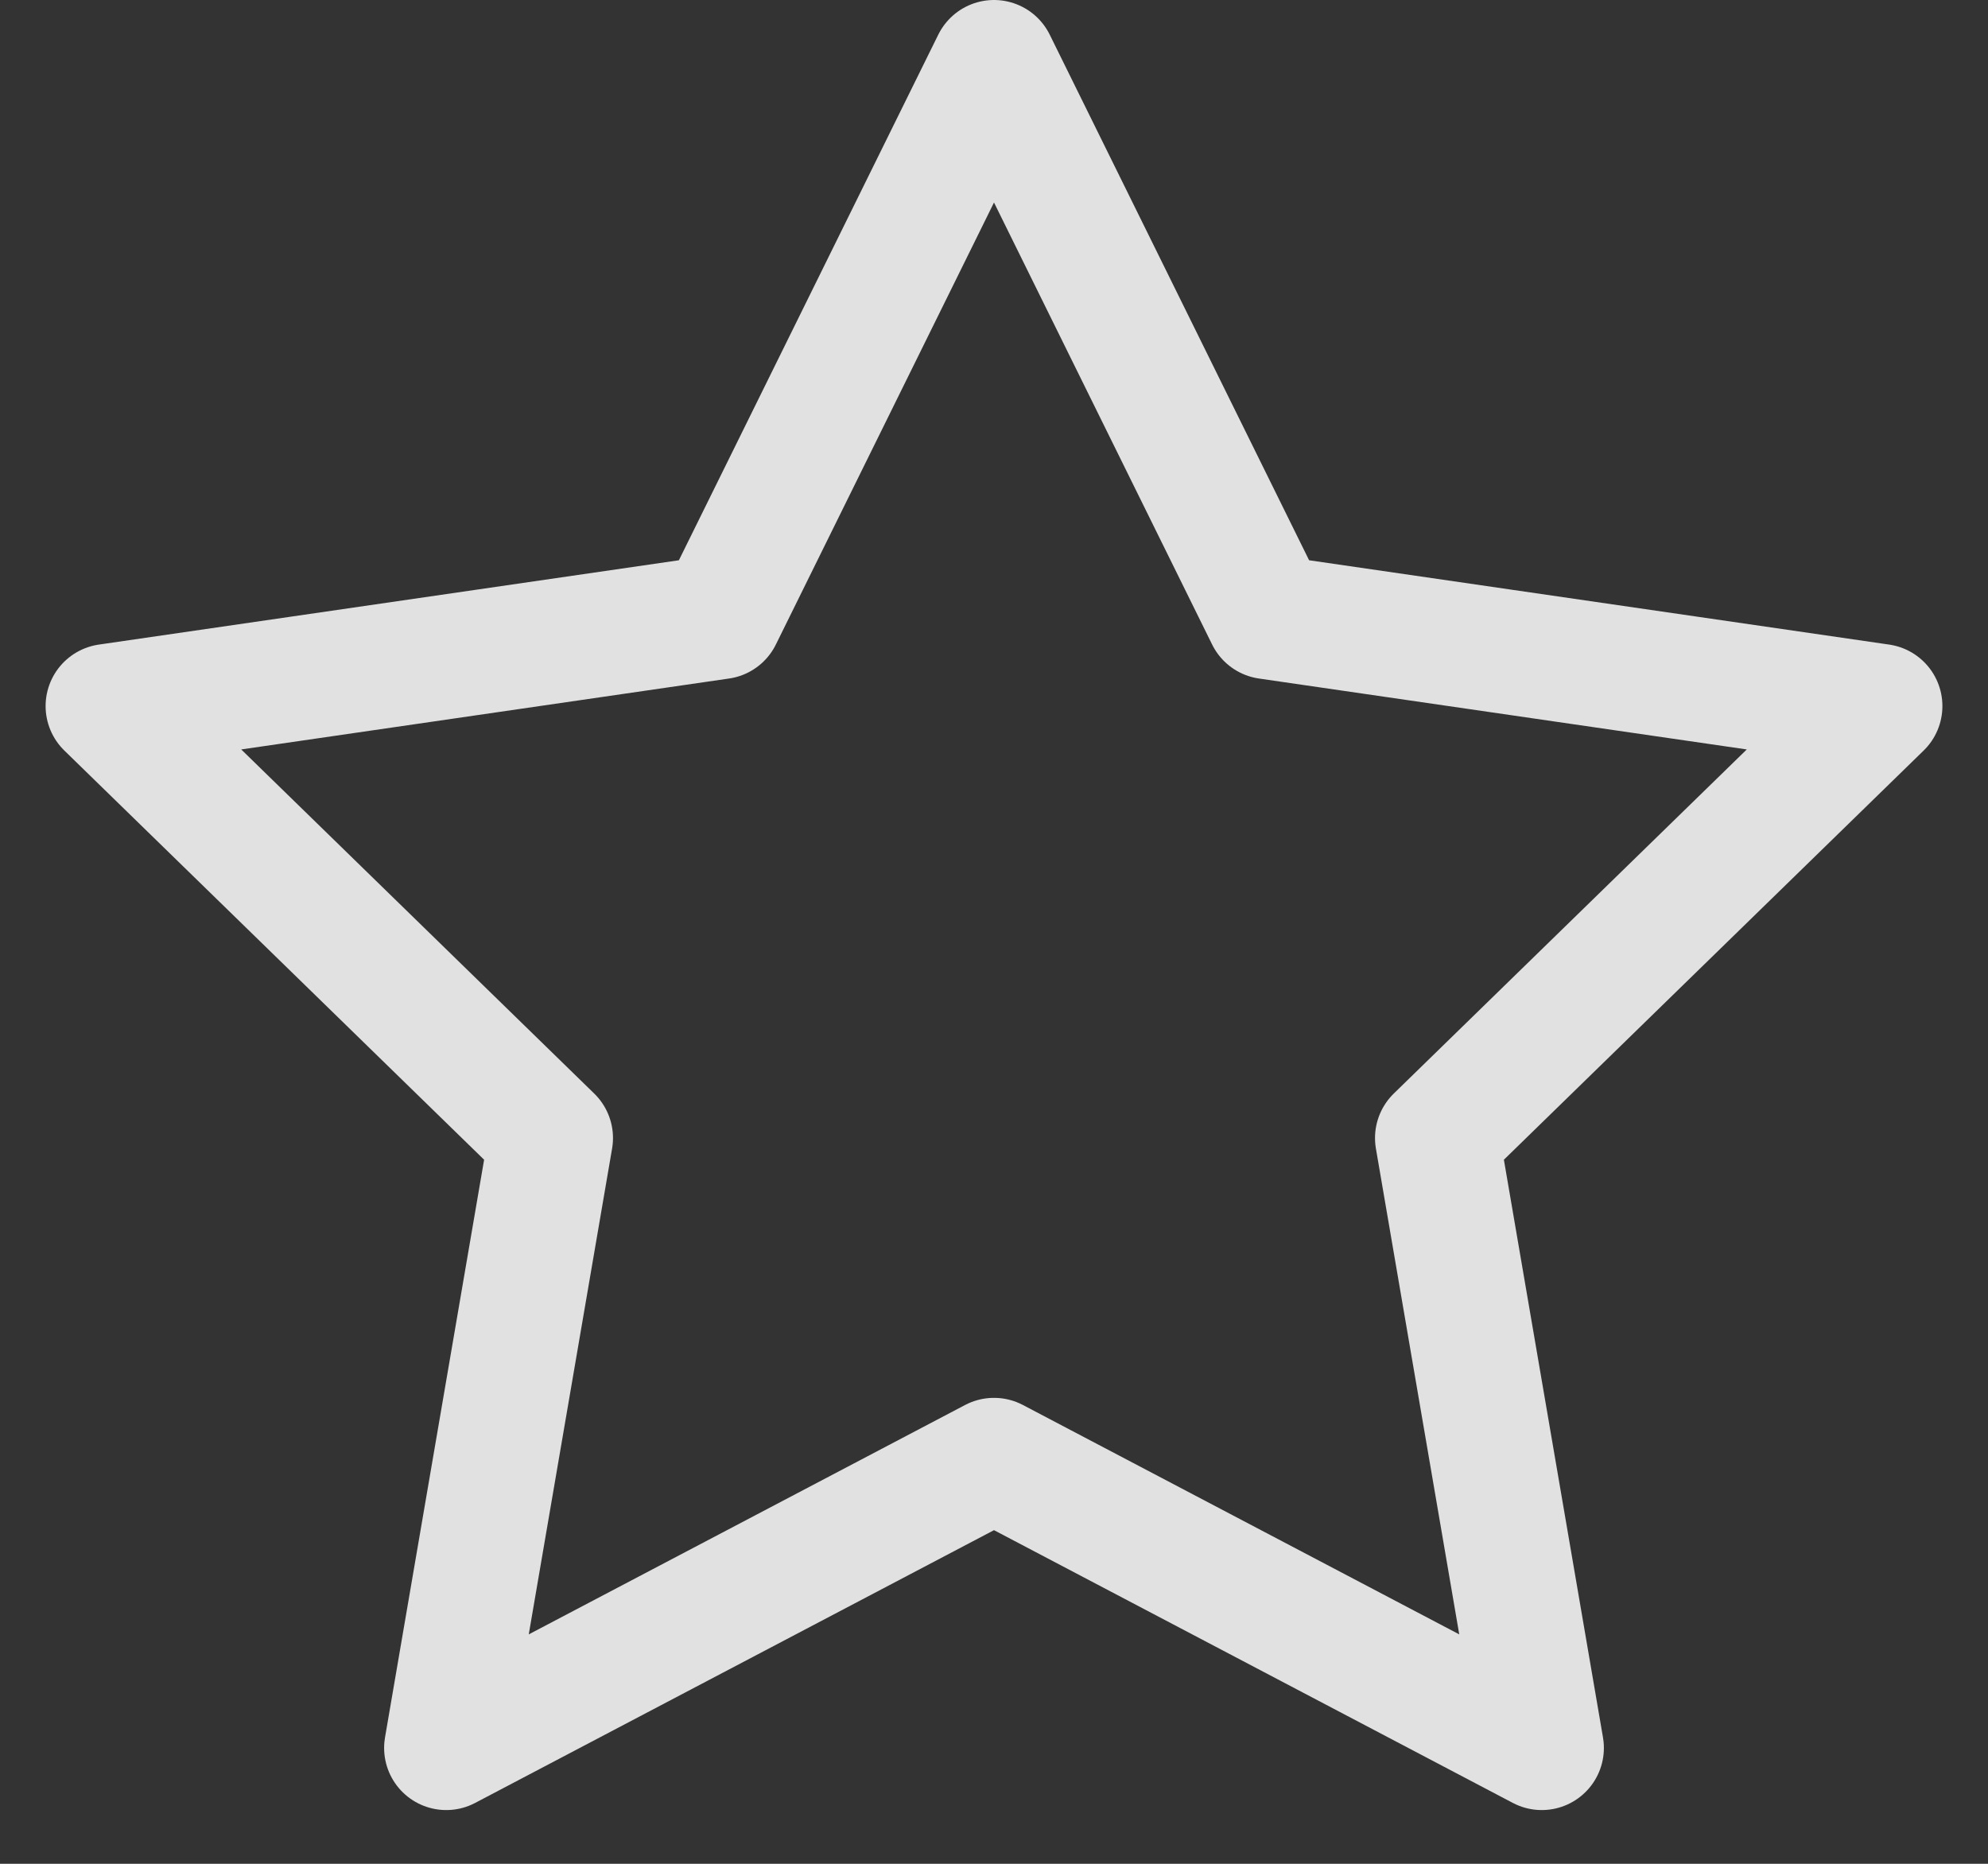 <?xml version="1.0" encoding="UTF-8"?>
<svg width="32px" height="30px" viewBox="0 0 32 30" version="1.1" xmlns="http://www.w3.org/2000/svg" xmlns:xlink="http://www.w3.org/1999/xlink">
    <rect x="0" y="0" width="32" height="30" fill="#333333" stroke="none"/>
    <!-- Generator: Sketch 46 (44423) - http://www.bohemiancoding.com/sketch -->
    <title>star</title>
    <desc>Created with Sketch.</desc>
    <defs></defs>
    <g id="Page-1" stroke="none" stroke-width="1" fill="none" fill-rule="evenodd" stroke-opacity="0.85" stroke-linejoin="round">
        <polygon id="star" stroke="#FFFFFF" stroke-width="2" points="16 23.5 7.183 28.135 8.867 18.318 1.734 11.365 11.592 9.932 16 1 20.408 9.932 30.266 11.365 23.133 18.318 24.817 28.135"></polygon>
    </g>
</svg>
